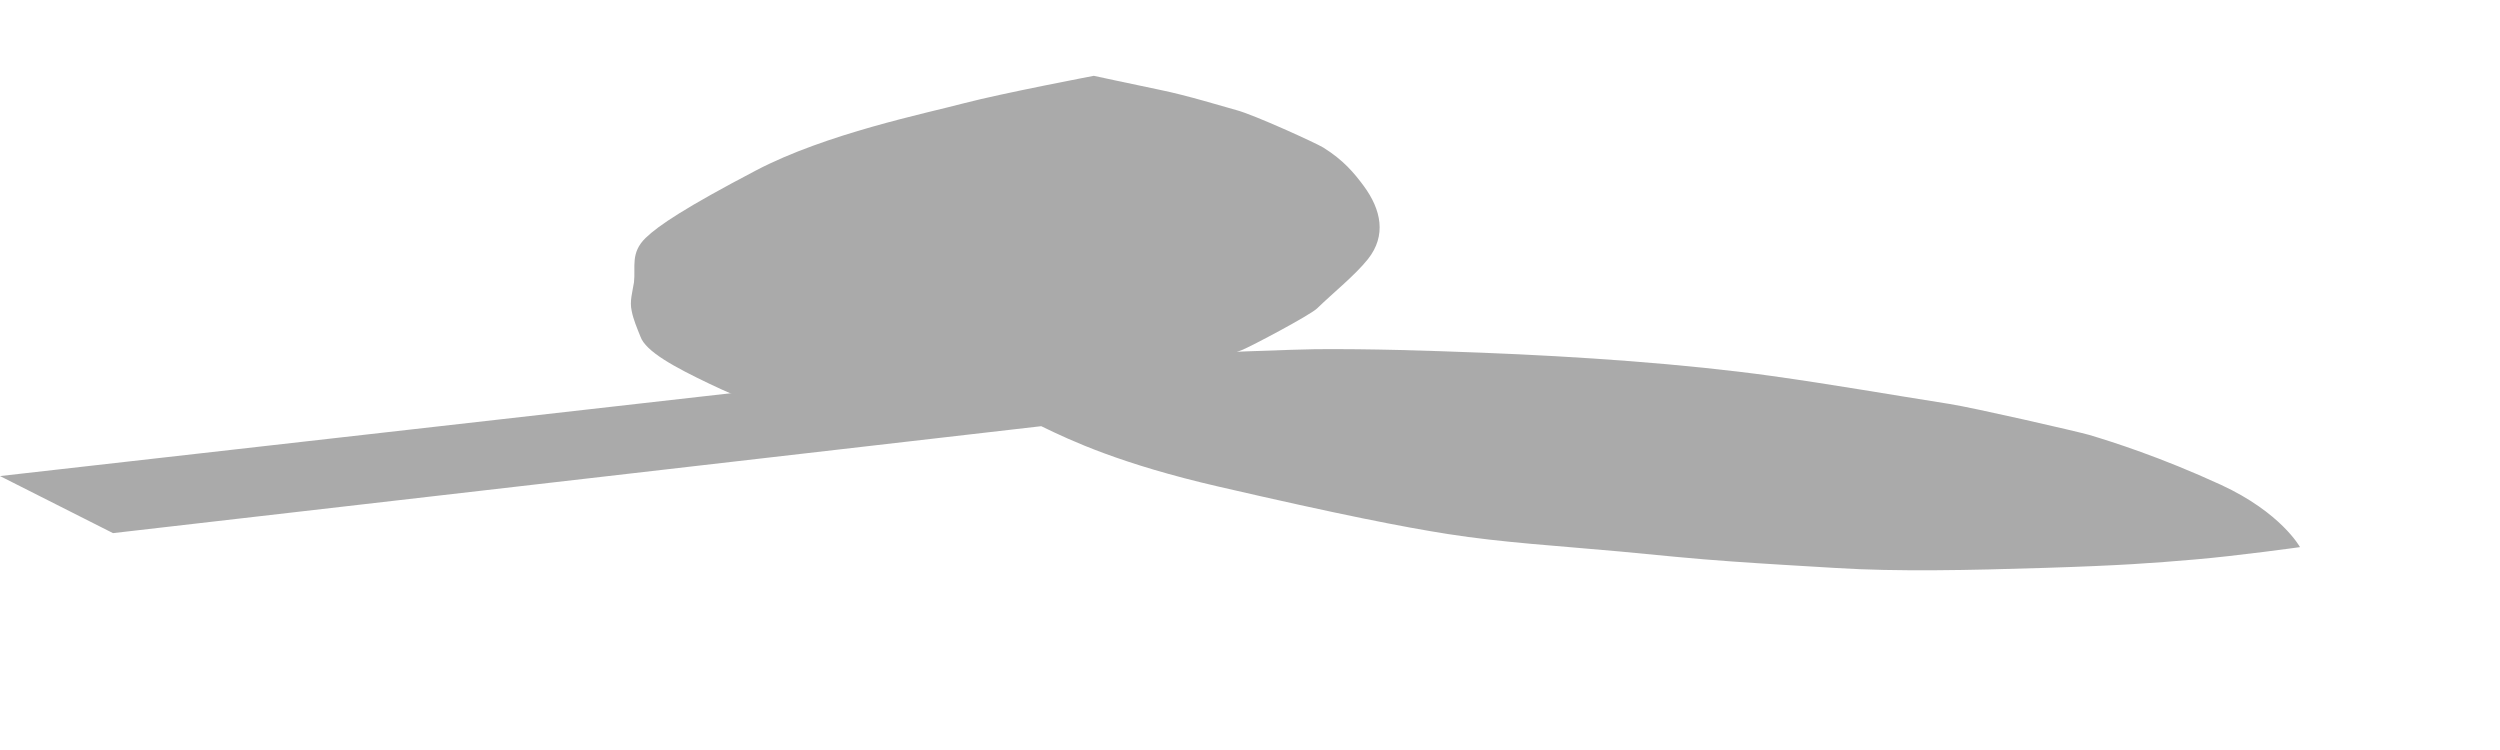 <svg width="40" height="12" viewBox="0 0 40 12" fill="none" xmlns="http://www.w3.org/2000/svg">
<path d="M13.971 6.948C13.971 6.948 16.027 6.7 17.446 6.337C18.864 5.974 19.568 5.718 19.87 5.601C20.026 5.538 20.963 5.041 21.073 4.935C21.345 4.671 21.675 4.41 21.887 4.146C22.187 3.767 22.098 3.355 21.822 2.978C21.664 2.765 21.495 2.562 21.173 2.361C21.062 2.292 20.065 1.836 19.78 1.761C19.555 1.7 19.006 1.529 18.556 1.437C18.107 1.344 17.501 1.213 17.501 1.213C17.501 1.213 16.032 1.493 15.431 1.65C14.826 1.811 13.219 2.137 12.094 2.728C10.973 3.316 10.536 3.607 10.331 3.806C10.084 4.045 10.171 4.269 10.144 4.515C10.12 4.67 10.071 4.82 10.107 4.975C10.133 5.111 10.191 5.245 10.246 5.383C10.329 5.625 10.797 5.875 11.344 6.137C11.891 6.399 12.208 6.501 12.647 6.633C13.086 6.765 13.971 6.948 13.971 6.948Z" fill="#AAAAAA"/>
<path d="M18.52 5.685C19.239 5.644 20.79 5.589 21.049 5.587C21.951 5.58 22.81 5.609 23.705 5.643C25.286 5.705 26.947 5.821 28.344 6.015C29.317 6.151 30.238 6.313 31.191 6.463C31.575 6.523 33.23 6.902 33.429 6.959C33.79 7.067 34.57 7.313 35.535 7.757C36.499 8.202 36.8 8.754 36.8 8.754C36.8 8.754 35.78 8.896 35.114 8.952C34.447 9.009 33.936 9.048 32.72 9.086C31.503 9.124 30.36 9.149 29.377 9.088C28.814 9.054 28.264 9.023 27.717 8.984C27.092 8.941 26.515 8.88 25.91 8.823C24.948 8.735 24.035 8.681 23.169 8.545C22.451 8.432 21.447 8.236 19.494 7.785C17.939 7.426 17.141 7.054 16.66 6.819L1.808 8.53L0 7.617L18.202 5.554L18.52 5.685Z" fill="#AAAAAA"/>
</svg>
